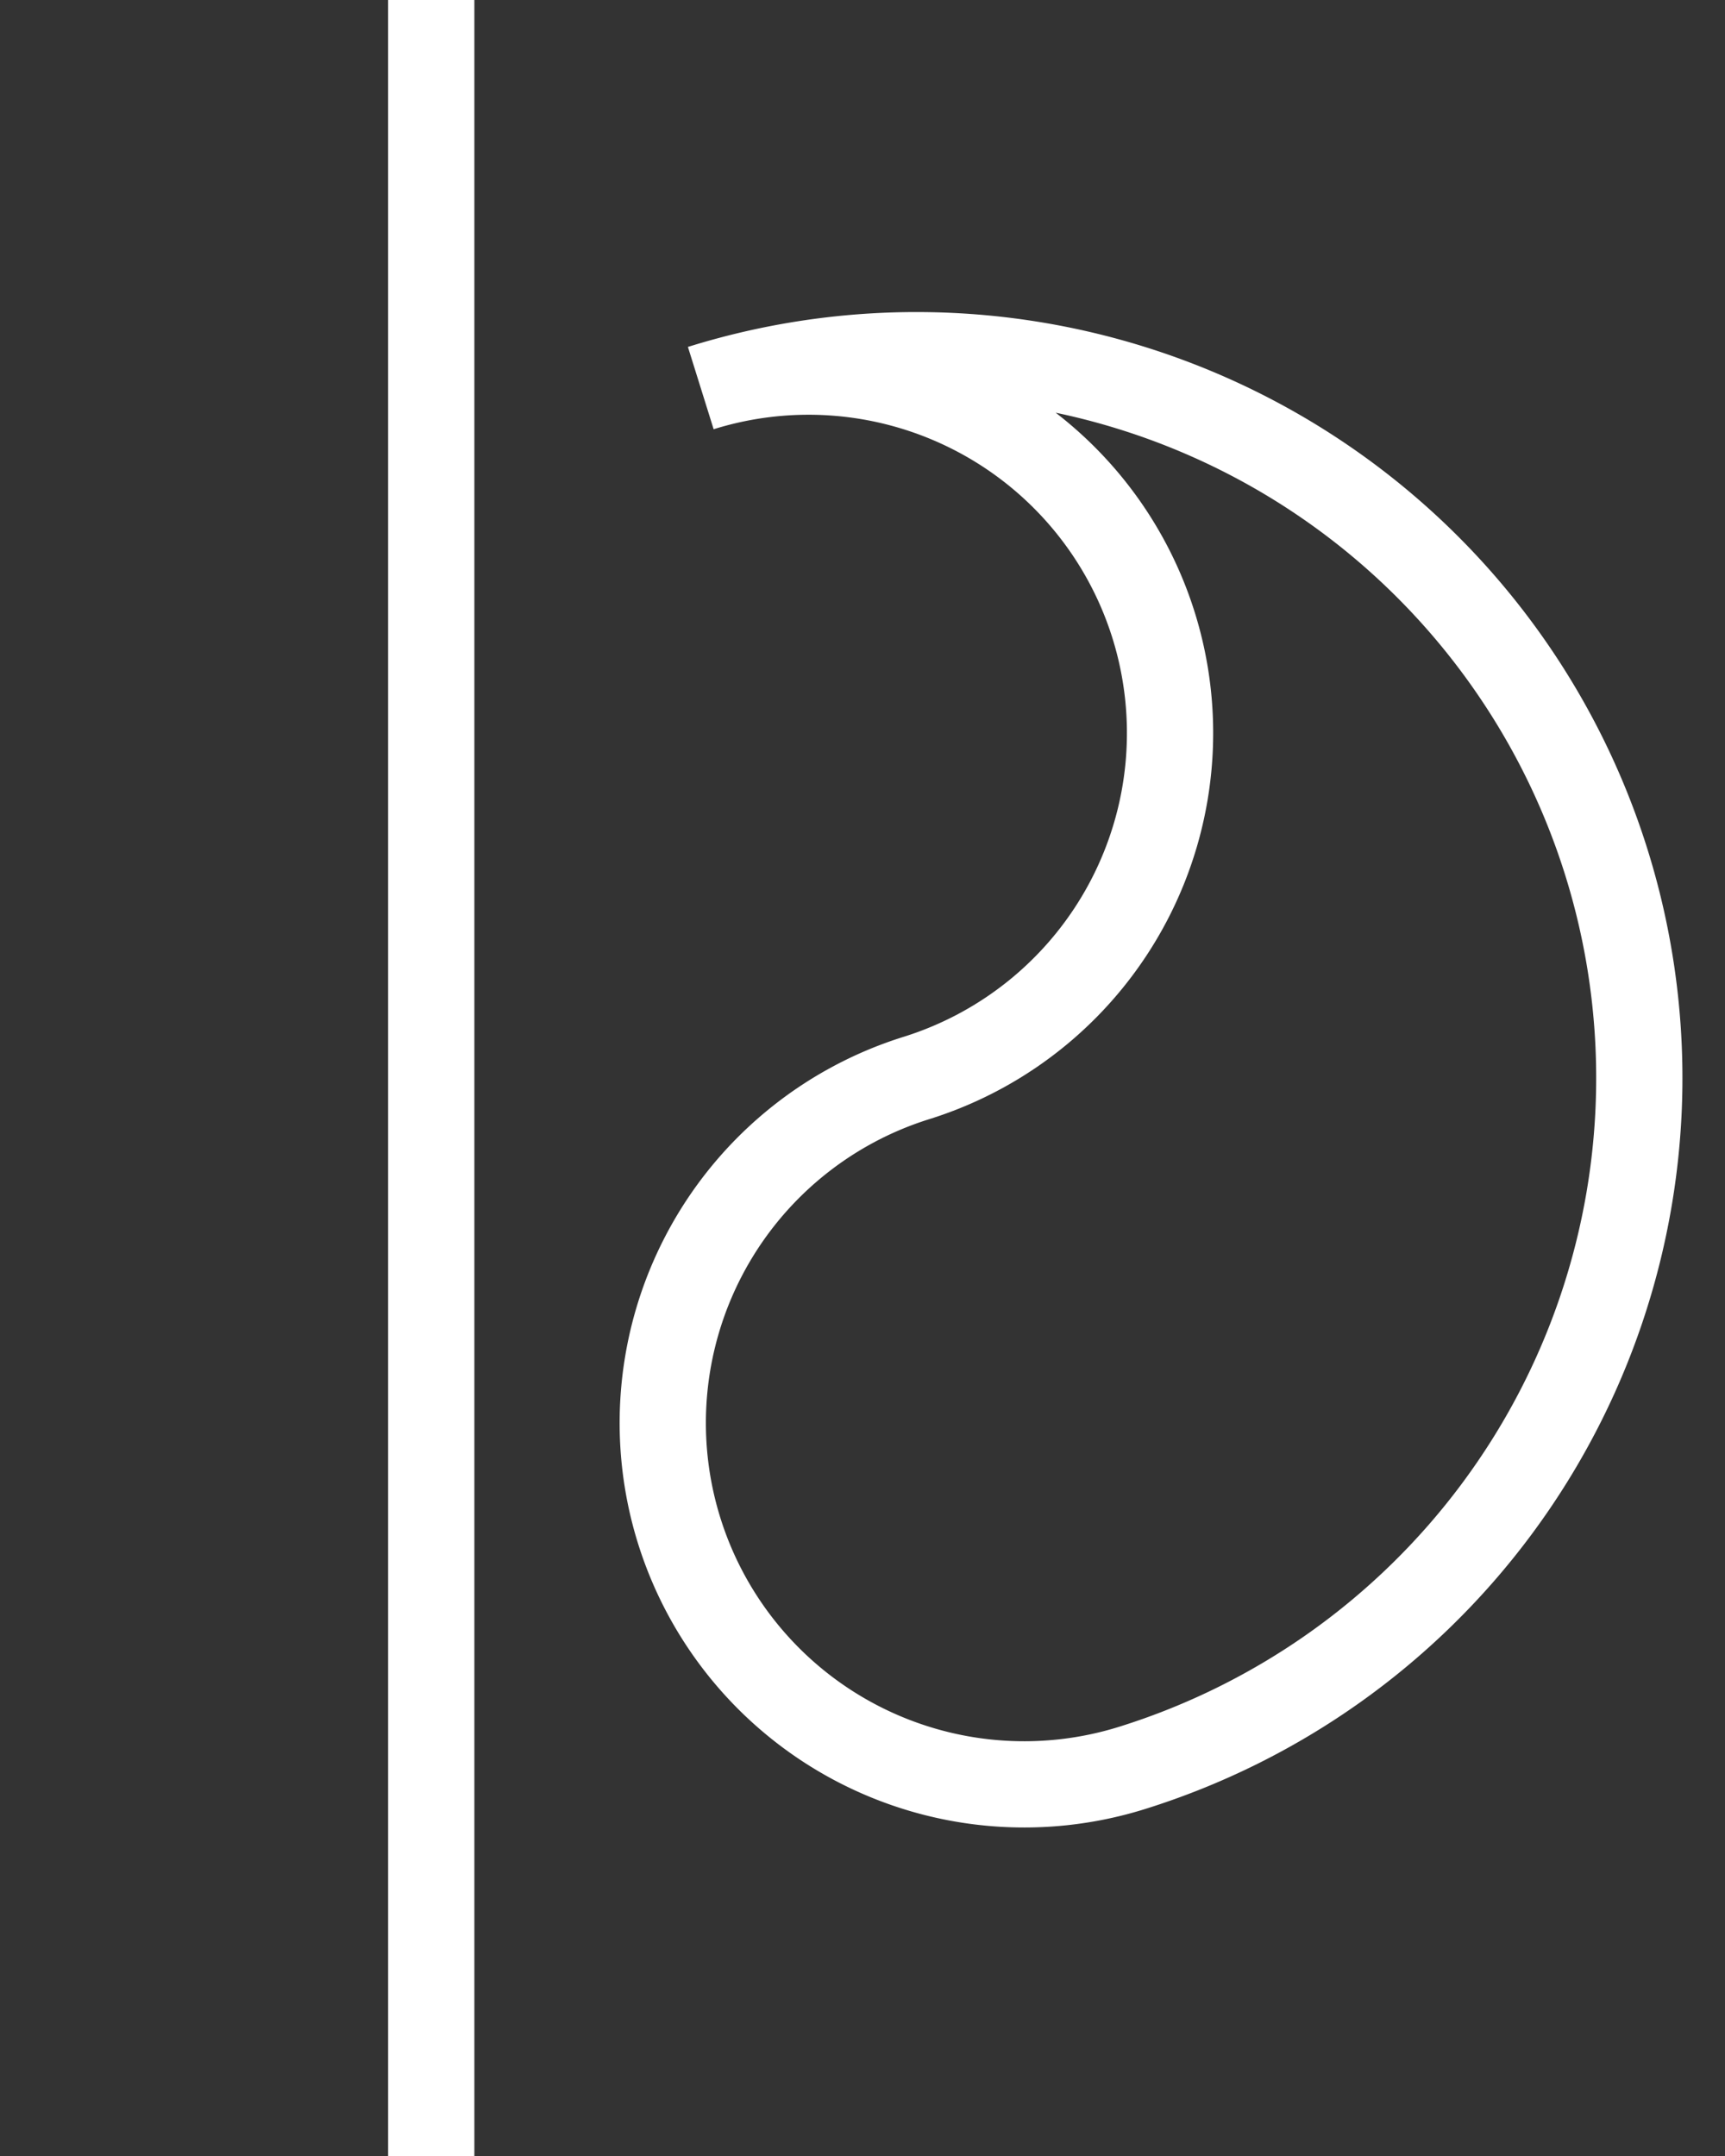 <svg width="80" height="100" xmlns="http://www.w3.org/2000/svg">

  <rect width="100%" height="100%" fill="#333333" stroke="none"/>

  <path d="M 20,0 L 20,100" stroke="white" fill="transparent" stroke-width="4"/>
  <path d="M 42.5,50 a 10,10 0 0 0 10,32 a 20,20 0 0 0 -20,-64 a 10,10 0 0 1 10,32" stroke="white" fill="transparent" stroke-width="4"/>

</svg>